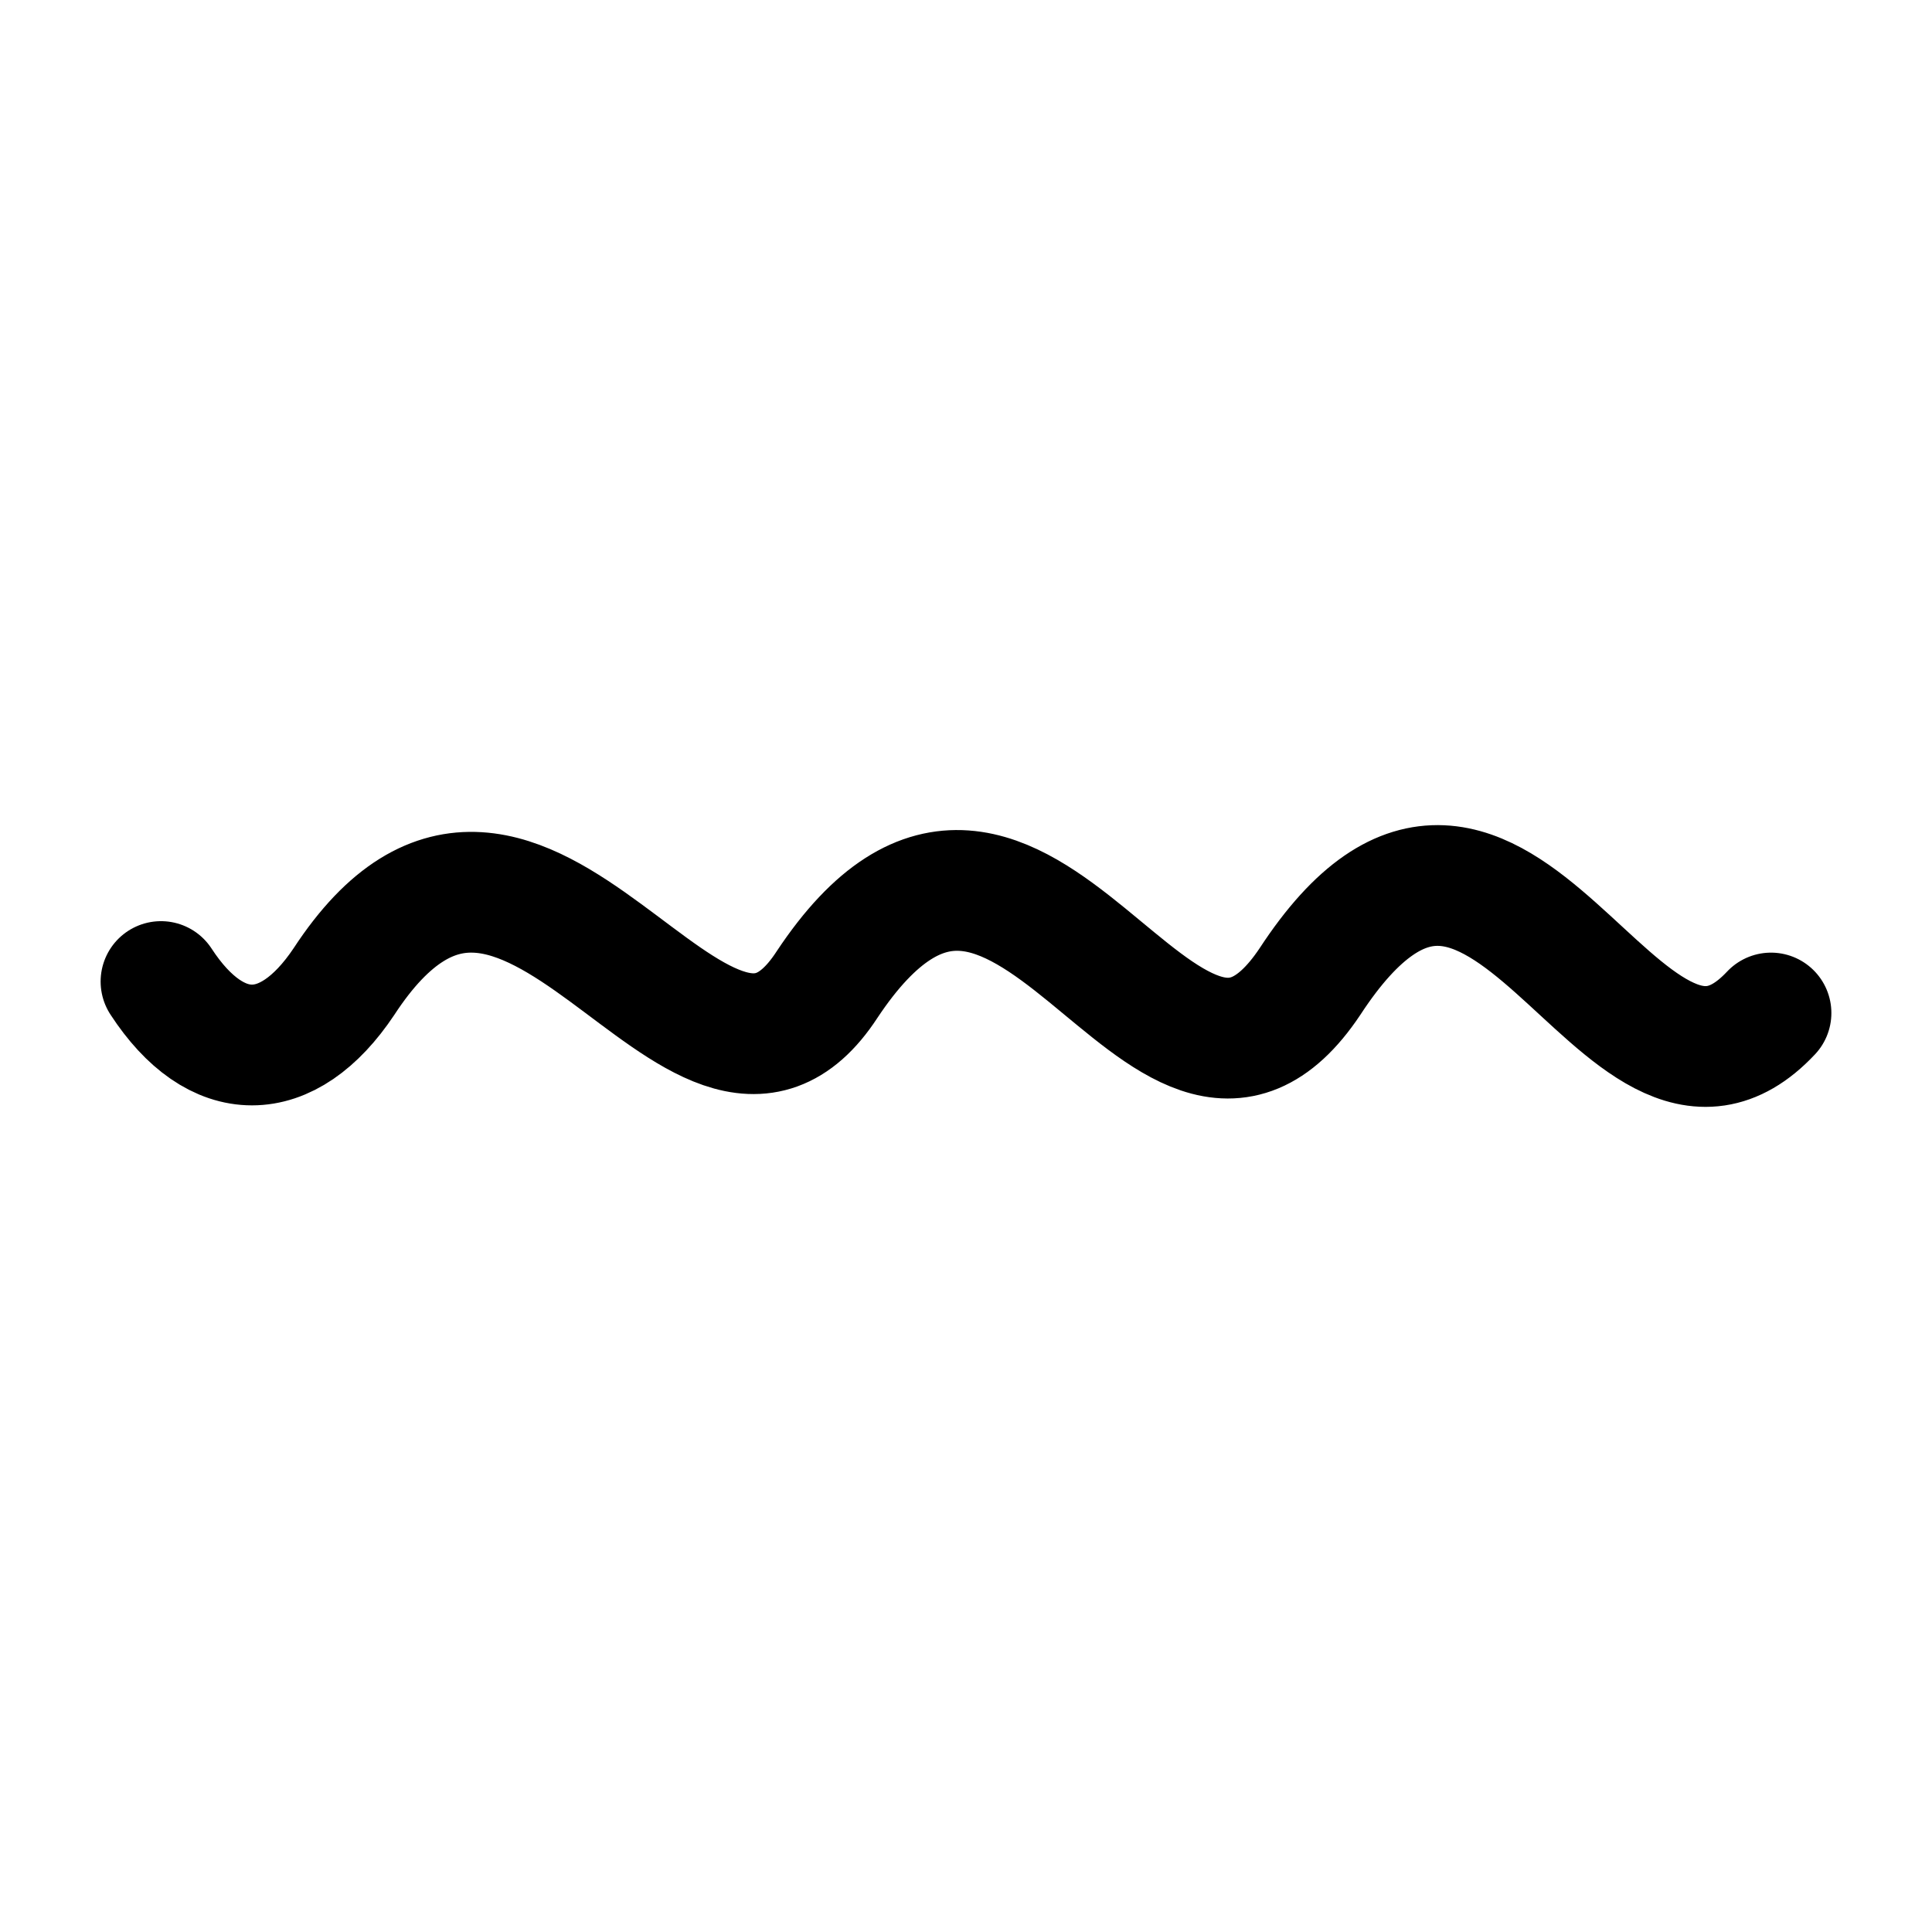 <svg width="24" height="24" viewBox="0 0 24 24" fill="none" xmlns="http://www.w3.org/2000/svg">
<path d="M2 12.193C2.685 13.244 3.571 13.244 4.273 12.193C6.53 8.741 8.68 14.676 10.273 12.232C12.703 8.569 14.451 14.922 16.273 12.193C18.649 8.558 20.13 14.578 22 12.584" stroke="black" stroke-width="1.5" stroke-linecap="round" stroke-linejoin="round"/>
</svg>
